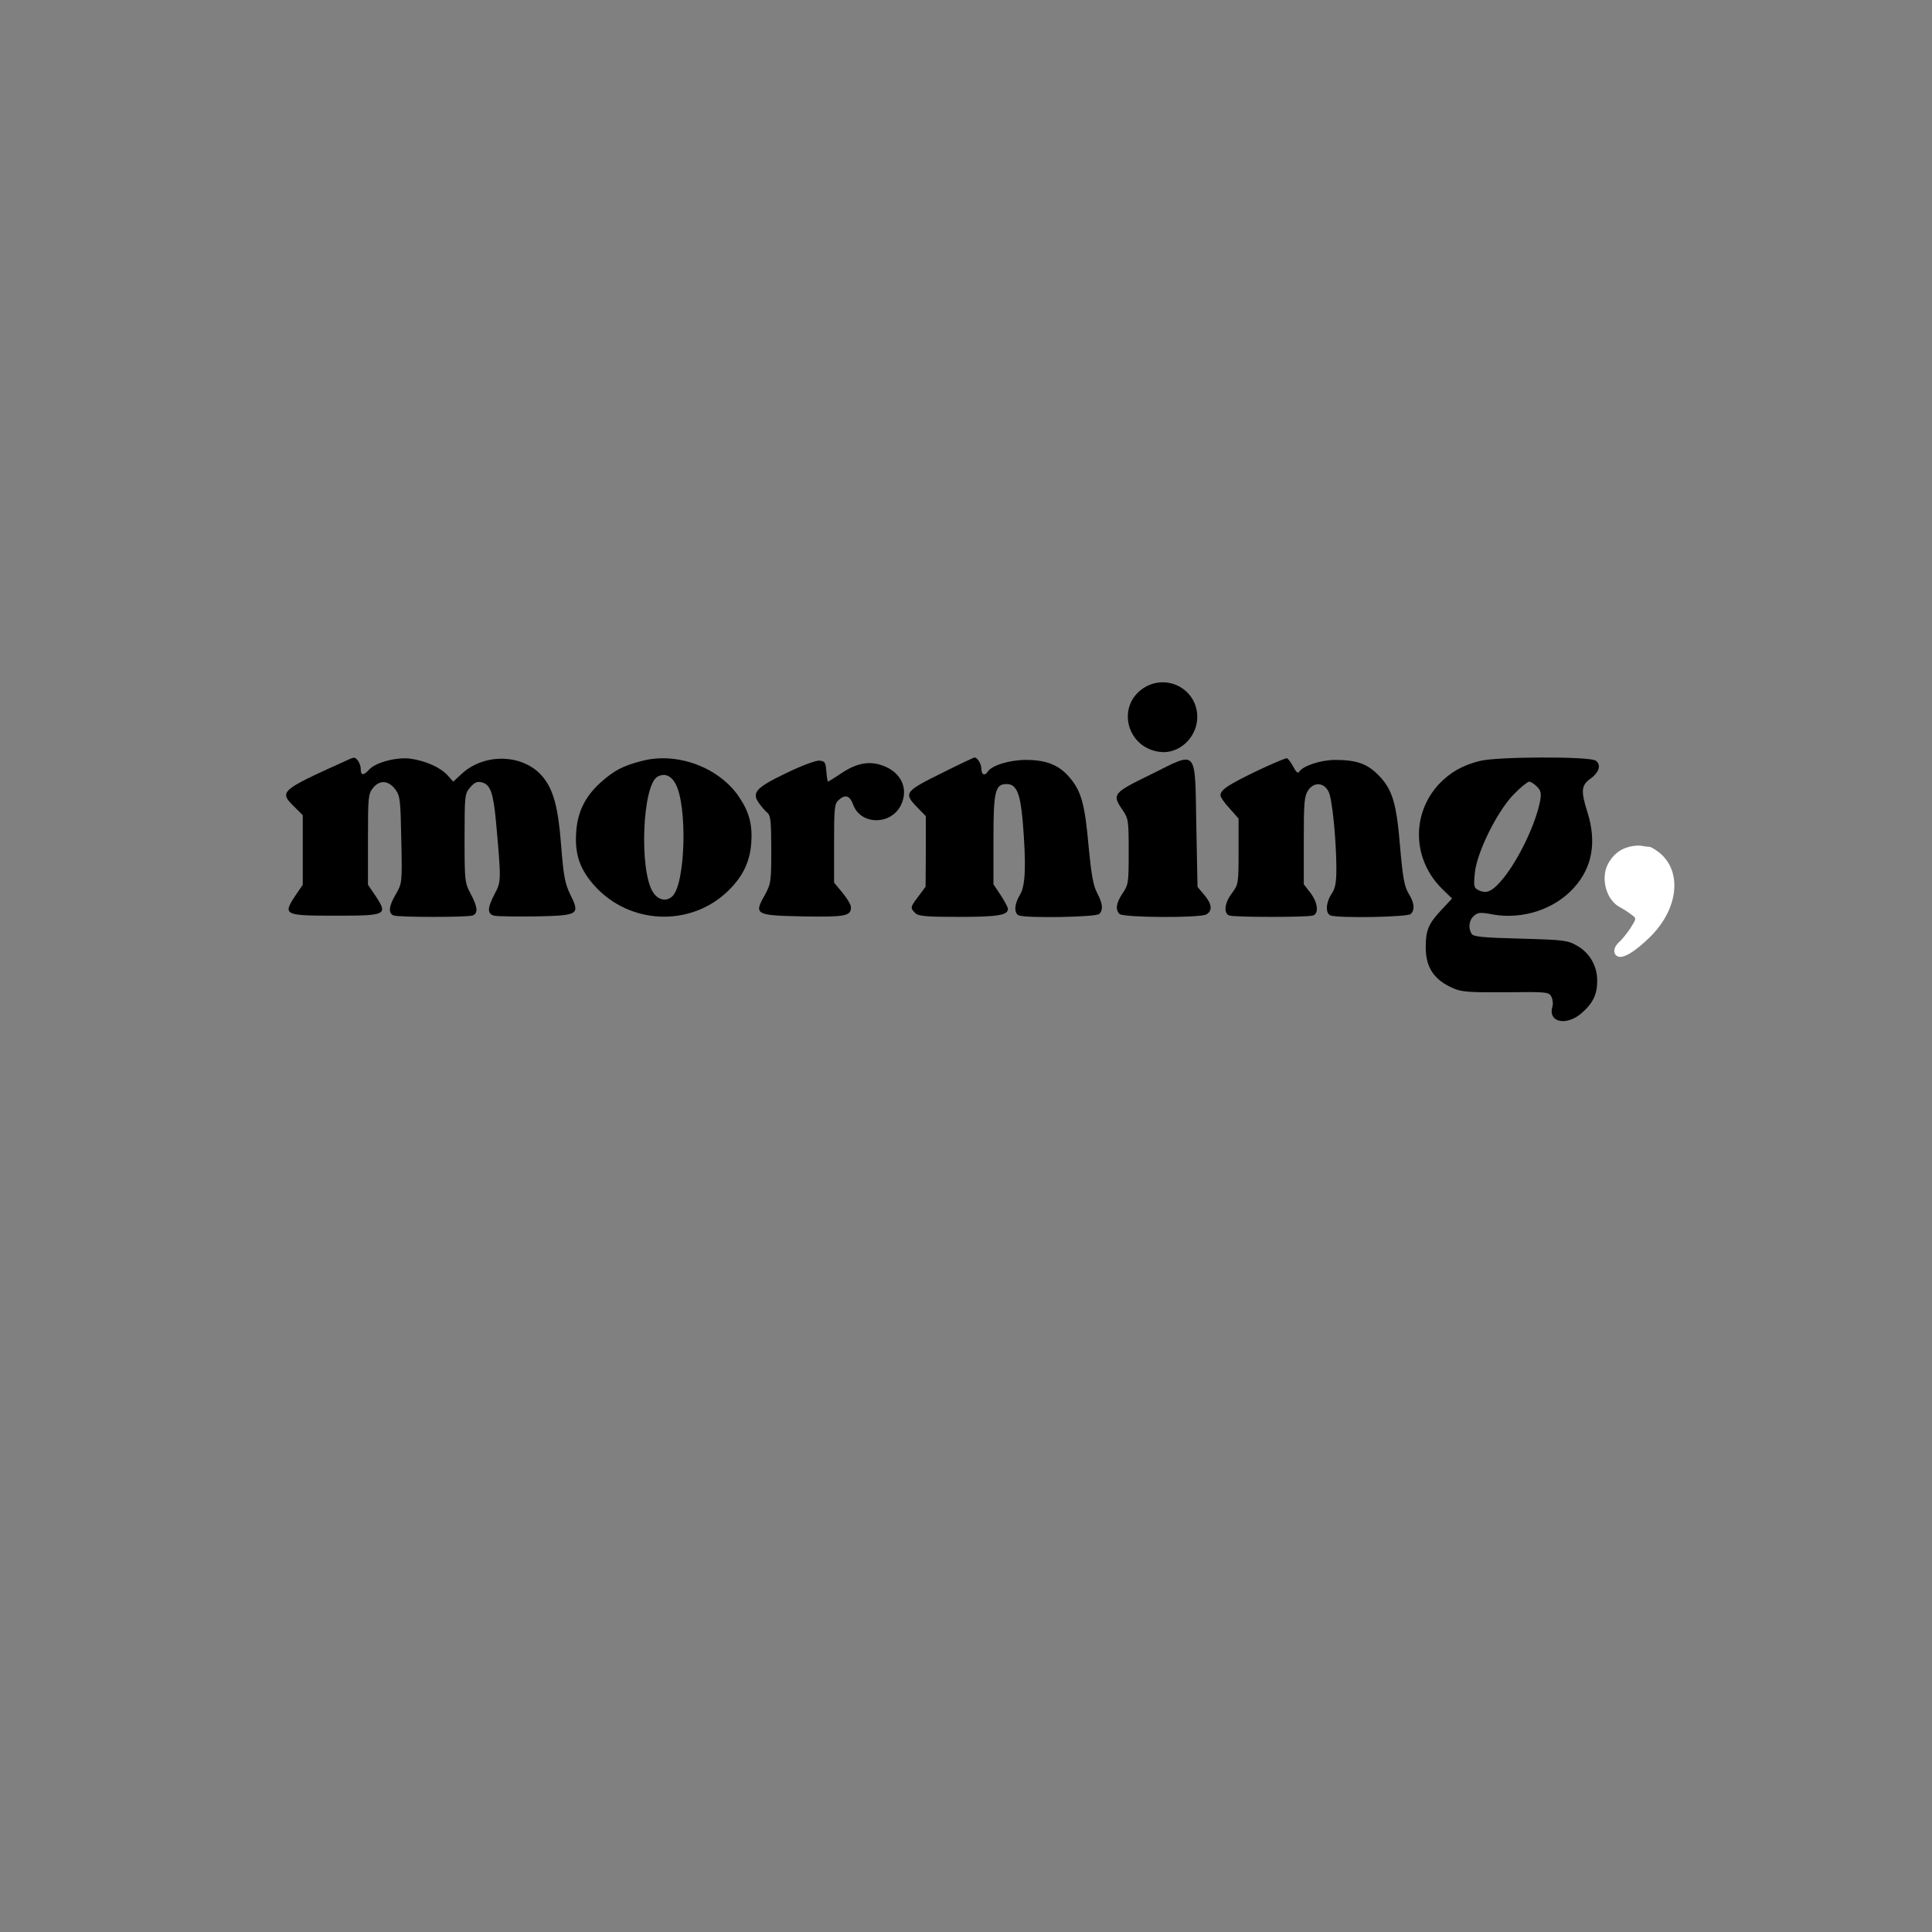 <?xml version="1.0" encoding="UTF-8" standalone="no"?>
<svg
   viewBox="0 0 24 24"
   width="24pt"
   height="24pt"
   version="1.1"
   id="svg2512"
   sodipodi:docname="morning.svg"
   xml:space="preserve"
   inkscape:version="1.2.2 (732a01da63, 2022-12-09)"
   inkscape:export-filename="morning.svg"
   inkscape:export-xdpi="96"
   inkscape:export-ydpi="96"
   xmlns:inkscape="http://www.inkscape.org/namespaces/inkscape"
   xmlns:sodipodi="http://sodipodi.sourceforge.net/DTD/sodipodi-0.dtd"
   xmlns="http://www.w3.org/2000/svg"
   xmlns:svg="http://www.w3.org/2000/svg"><rect x="0" y="0" width="24" height="24" fill="#808080" stroke="none"/><defs
     id="defs2516" /><sodipodi:namedview
     id="namedview2514"
     pagecolor="#ffffff"
     bordercolor="#000000"
     borderopacity="0.25"
     inkscape:showpageshadow="2"
     inkscape:pageopacity="0.0"
     inkscape:pagecheckerboard="0"
     inkscape:deskcolor="#d1d1d1"
     inkscape:document-units="pt"
     showgrid="false"
     inkscape:zoom="12.640625"
     inkscape:cx="2.8479604"
     inkscape:cy="18.116193"
     inkscape:window-width="1920"
     inkscape:window-height="974"
     inkscape:window-x="-11"
     inkscape:window-y="1609"
     inkscape:window-maximized="1"
     inkscape:current-layer="svg2512" /><g
     transform="matrix(0.003,0,0,-0.003,3.041,12.89)"
     fill="#000000"
     stroke="none"
     id="g2679"><path
       d="m 3719,1446 c -112,-77 -65,-248 72,-263 79,-9 153,61 153,145 0,116 -128,183 -225,118 z"
       id="path2661" /><path
       d="M 420,1147 C 145,1023 141,1019 205,956 l 35,-35 V 777 633 l -32,-47 c -51,-78 -45,-81 167,-81 212,0 218,3 167,81 l -32,47 v 187 c 0,176 1,189 21,214 27,34 64,32 93,-7 19,-26 21,-44 24,-208 4,-178 3,-180 -22,-224 -30,-50 -33,-80 -10,-89 20,-8 308,-8 328,0 23,9 20,36 -9,90 -24,45 -25,54 -25,230 0,177 1,184 23,210 18,21 29,26 49,21 35,-9 47,-44 58,-161 22,-245 22,-250 -5,-300 -31,-59 -32,-84 -2,-91 12,-3 89,-4 171,-3 179,4 185,7 144,90 -22,45 -28,76 -38,202 -12,160 -32,233 -77,287 -78,93 -237,99 -332,14 l -38,-35 -24,27 c -30,32 -89,59 -152,68 -57,8 -145,-15 -172,-45 -24,-26 -35,-25 -35,3 0,21 -17,48 -29,46 -4,0 -17,-5 -31,-12 z"
       id="path2663" /><path
       d="m 1645,1146 c -79,-20 -116,-40 -170,-88 -67,-60 -98,-125 -103,-210 -6,-91 17,-154 78,-221 143,-157 388,-169 543,-27 65,60 98,123 104,204 6,76 -8,130 -50,192 -82,123 -257,188 -402,150 z m 137,-92 c 52,-89 43,-419 -12,-469 -26,-24 -61,-15 -82,21 -55,95 -41,437 20,474 28,16 55,7 74,-26 z"
       id="path2665" /><path
       d="m 2899,1102 c -168,-83 -173,-88 -114,-149 l 35,-36 V 771 l -1,-146 -29,-39 c -35,-46 -35,-49 -14,-70 13,-13 44,-16 180,-16 161,0 204,7 204,33 0,7 -14,32 -30,57 l -30,45 v 185 c 0,202 7,230 55,230 40,0 56,-38 66,-152 15,-181 12,-269 -11,-306 -24,-39 -26,-78 -4,-86 31,-12 319,-7 332,6 17,17 15,42 -9,88 -16,30 -24,77 -35,192 -15,172 -30,227 -76,282 -44,54 -97,76 -183,76 -69,0 -143,-23 -159,-49 -12,-19 -26,-12 -26,12 0,21 -17,48 -29,47 -4,-1 -58,-26 -122,-58 z"
       id="path2667" /><path
       d="m 3752,1090 c -158,-77 -162,-82 -117,-148 24,-35 25,-44 25,-172 0,-128 -1,-137 -25,-172 -27,-40 -31,-68 -13,-86 15,-15 330,-17 359,-2 27,15 24,43 -8,81 l -28,33 -5,254 c -6,325 8,309 -188,212 z"
       id="path2669" /><path
       d="m 4190,1104 c -120,-58 -150,-78 -150,-101 0,-7 17,-32 38,-54 l 37,-42 V 771 c 0,-133 -1,-137 -27,-172 -31,-40 -36,-84 -12,-93 20,-8 328,-8 348,0 24,9 19,53 -11,93 l -28,36 v 180 c 0,158 2,184 18,209 24,36 66,33 85,-6 15,-31 31,-194 32,-313 0,-63 -4,-86 -20,-110 -24,-36 -26,-81 -4,-89 31,-12 319,-7 332,6 18,18 15,46 -9,85 -17,28 -24,64 -35,191 -15,184 -32,239 -88,297 -47,49 -92,65 -181,65 -60,0 -135,-25 -150,-50 -4,-7 -13,1 -23,21 -10,18 -21,34 -27,36 -5,1 -62,-23 -125,-53 z"
       id="path2671" /><path
       d="m 5115,1146 c -73,-18 -125,-48 -172,-98 -114,-125 -107,-313 16,-433 l 40,-39 -45,-48 c -53,-57 -64,-83 -64,-154 0,-84 35,-136 115,-170 33,-15 69,-17 217,-16 169,2 178,1 188,-18 6,-12 8,-30 5,-40 -21,-66 56,-84 120,-29 48,42 65,78 65,135 0,61 -31,115 -84,145 -38,22 -54,24 -234,29 -157,4 -195,8 -202,20 -15,24 -11,56 9,74 17,15 27,16 79,6 124,-22 256,22 336,111 76,84 94,189 56,311 -28,88 -26,112 9,138 39,27 49,59 25,77 -24,18 -407,17 -479,-1 z m 235,-106 c 17,-17 19,-28 14,-58 -17,-92 -85,-237 -151,-320 -45,-55 -68,-67 -101,-53 -23,11 -24,15 -19,70 7,85 91,255 160,327 29,30 59,54 65,54 7,0 21,-9 32,-20 z"
       id="path2673" /><path
       d="m 2243,1096 c -127,-61 -145,-81 -114,-125 11,-15 27,-34 36,-41 12,-10 15,-38 15,-151 0,-133 -1,-141 -27,-189 -46,-81 -39,-84 162,-88 173,-3 195,2 195,38 0,10 -16,37 -35,60 l -35,42 v 162 c 0,145 2,165 18,179 28,26 47,20 61,-18 30,-84 154,-87 197,-4 32,64 7,130 -63,161 -60,26 -116,18 -184,-28 -28,-19 -53,-34 -54,-34 -2,0 -5,19 -7,43 -3,37 -6,42 -28,44 -14,2 -75,-21 -137,-51 z"
       id="path2675" /><path
       d="m 5732,790 c -38,-9 -68,-34 -88,-72 -30,-58 -7,-146 47,-176 17,-9 40,-24 51,-33 21,-15 21,-15 -4,-55 -14,-21 -35,-48 -47,-58 -25,-22 -27,-51 -5,-60 23,-9 71,20 134,82 115,114 133,267 40,346 -18,14 -37,26 -43,26 -7,0 -21,2 -32,4 -11,3 -35,1 -53,-4 z"
       id="path2677"
       style="fill:#ffffff" /></g></svg>
